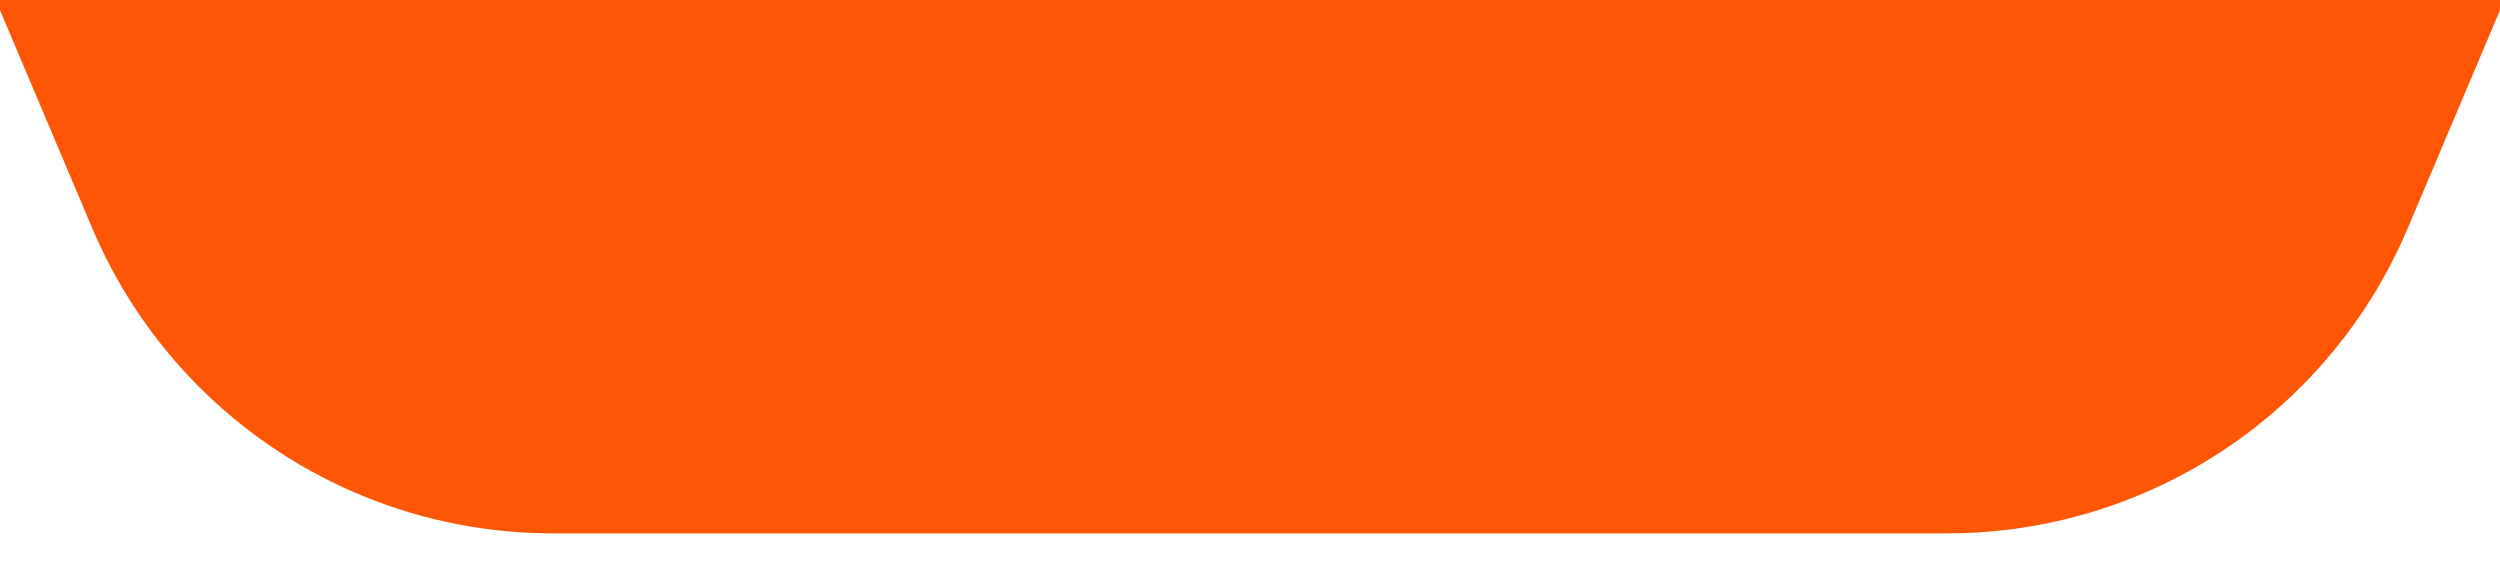 <svg width="2000" height="450" viewBox="0 0 2000 450" fill="none" xmlns="http://www.w3.org/2000/svg">
<g clip-path="url(#clip0_198_2)">
<path d="M805.123 -1409.28C926.253 -1476.86 1073.75 -1476.86 1194.88 -1409.28L2018.17 -949.984C2196.44 -850.528 2271.22 -632.787 2191.67 -444.787L1926.2 182.573C1863.58 330.548 1718.5 426.693 1557.82 426.693H442.178C281.5 426.693 136.417 330.548 73.801 182.573L-191.667 -444.787C-271.22 -632.787 -196.441 -850.529 -18.168 -949.984L805.123 -1409.28Z" fill="#FE5605"/>
</g>
<defs>
<clipPath id="clip0_198_2">
<rect width="2000" height="450" fill="white"/>
</clipPath>
</defs>
</svg>
